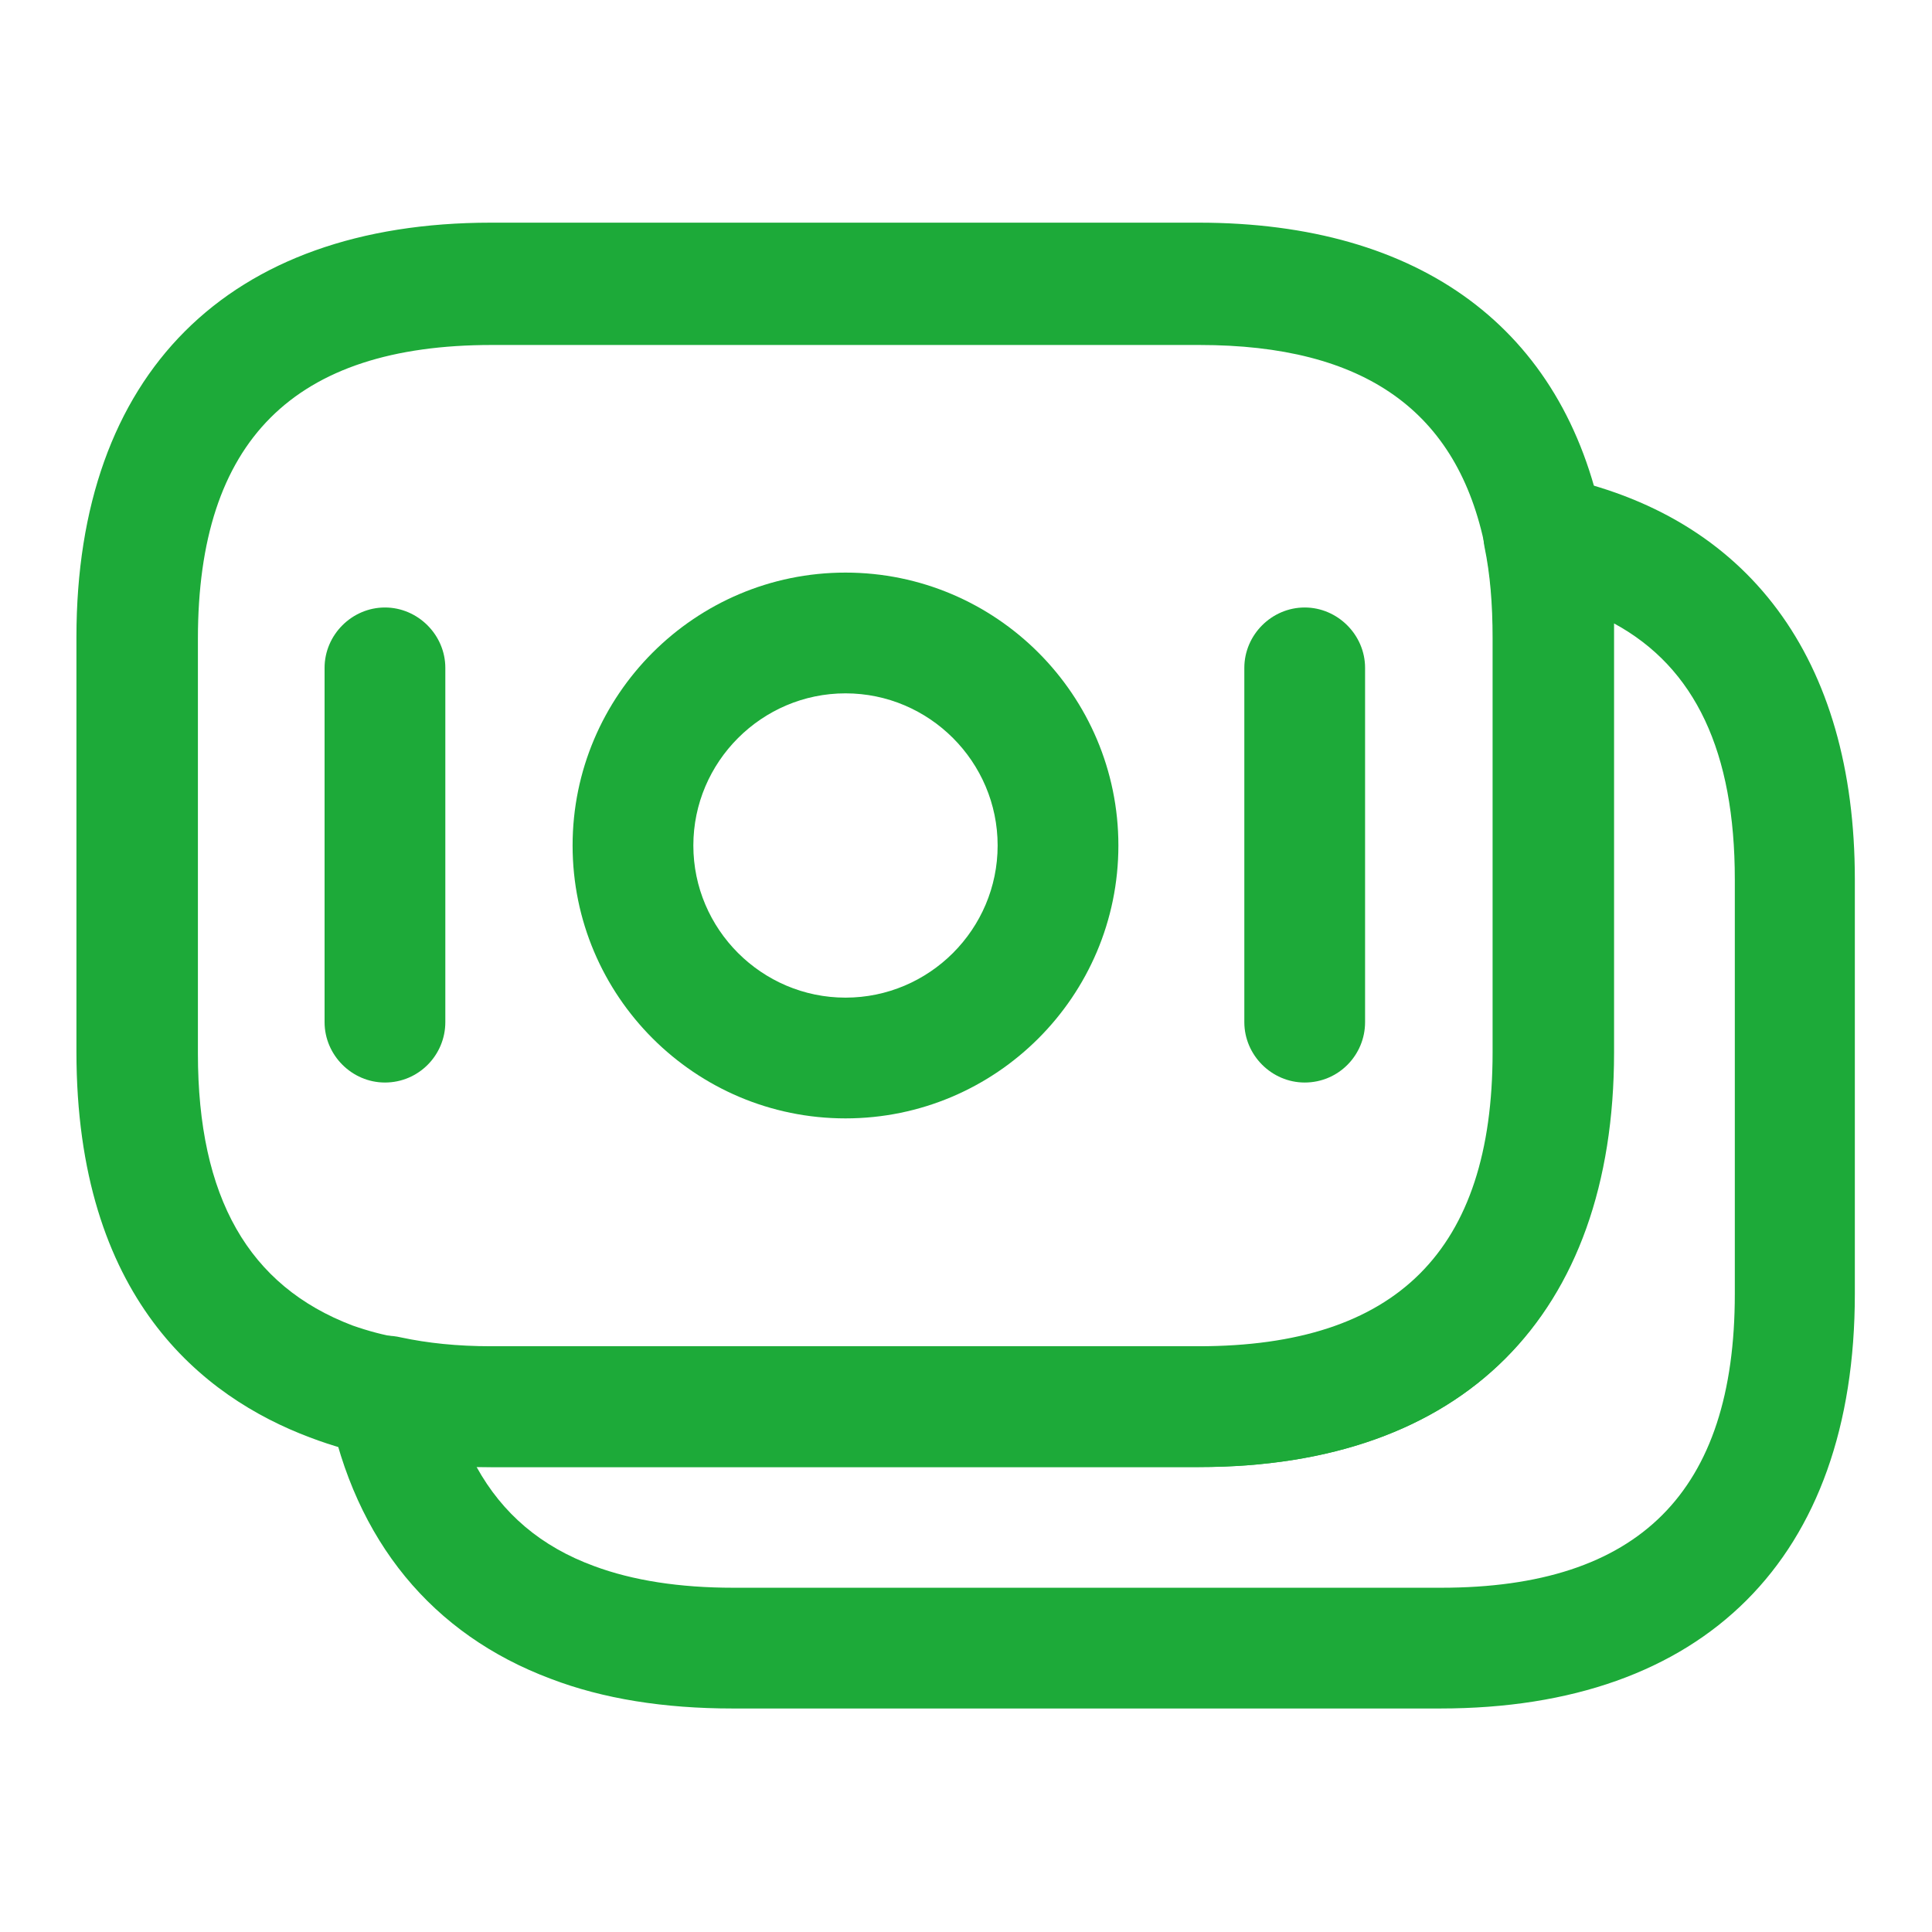 <svg width="16" height="16" viewBox="0 0 16 16" fill="none" xmlns="http://www.w3.org/2000/svg">
<path d="M9.926 12.15H4.066C3.719 12.15 3.393 12.117 3.099 12.05C2.946 12.03 2.759 11.977 2.566 11.904C1.679 11.57 0.633 10.75 0.633 8.71V5.277C0.633 3.097 1.886 1.844 4.066 1.844H9.926C11.766 1.844 12.953 2.724 13.273 4.324C13.333 4.617 13.36 4.93 13.36 5.277V8.71C13.36 10.904 12.113 12.15 9.926 12.15ZM4.073 2.857C2.433 2.857 1.639 3.65 1.639 5.29V8.724C1.639 9.917 2.059 10.65 2.919 10.977C3.053 11.024 3.179 11.057 3.299 11.077C3.553 11.13 3.799 11.157 4.073 11.157H9.933C11.573 11.157 12.366 10.364 12.366 8.724V5.29C12.366 5.01 12.346 4.764 12.3 4.537C12.073 3.404 11.3 2.857 9.933 2.857H4.073Z" fill="#1DAA39"/>
<path d="M11.927 14.149H6.067C5.501 14.149 4.994 14.069 4.561 13.903C3.581 13.536 2.941 12.763 2.721 11.656C2.687 11.489 2.741 11.316 2.861 11.203C2.981 11.083 3.154 11.036 3.321 11.076C3.541 11.123 3.787 11.149 4.067 11.149H9.927C11.567 11.149 12.361 10.356 12.361 8.716V5.283C12.361 5.003 12.341 4.756 12.294 4.529C12.261 4.363 12.314 4.196 12.427 4.076C12.547 3.956 12.714 3.903 12.881 3.943C14.481 4.269 15.361 5.456 15.361 7.283V10.716C15.361 12.903 14.114 14.149 11.927 14.149ZM3.947 12.149C4.161 12.536 4.481 12.809 4.921 12.97C5.241 13.089 5.627 13.149 6.074 13.149H11.934C13.574 13.149 14.367 12.356 14.367 10.716V7.283C14.367 6.229 14.041 5.529 13.367 5.163C13.367 5.203 13.367 5.243 13.367 5.283V8.716C13.367 10.896 12.114 12.149 9.934 12.149H4.074C4.027 12.149 3.987 12.149 3.947 12.149Z" fill="#1DAA39"/>
<path d="M7.002 9.262C5.756 9.262 4.742 8.249 4.742 7.002C4.742 5.756 5.756 4.742 7.002 4.742C8.249 4.742 9.262 5.756 9.262 7.002C9.262 8.249 8.249 9.262 7.002 9.262ZM7.002 5.742C6.309 5.742 5.742 6.309 5.742 7.002C5.742 7.696 6.309 8.262 7.002 8.262C7.696 8.262 8.262 7.696 8.262 7.002C8.262 6.309 7.696 5.742 7.002 5.742Z" fill="#1DAA39"/>
<path d="M3.188 8.965C2.914 8.965 2.688 8.738 2.688 8.465V5.531C2.688 5.258 2.914 5.031 3.188 5.031C3.461 5.031 3.688 5.258 3.688 5.531V8.465C3.688 8.738 3.467 8.965 3.188 8.965Z" fill="#1DAA39"/>
<path d="M10.805 8.965C10.531 8.965 10.305 8.738 10.305 8.465V5.531C10.305 5.258 10.531 5.031 10.805 5.031C11.078 5.031 11.305 5.258 11.305 5.531V8.465C11.305 8.738 11.085 8.965 10.805 8.965Z" fill="#1DAA39"/>
</svg>
